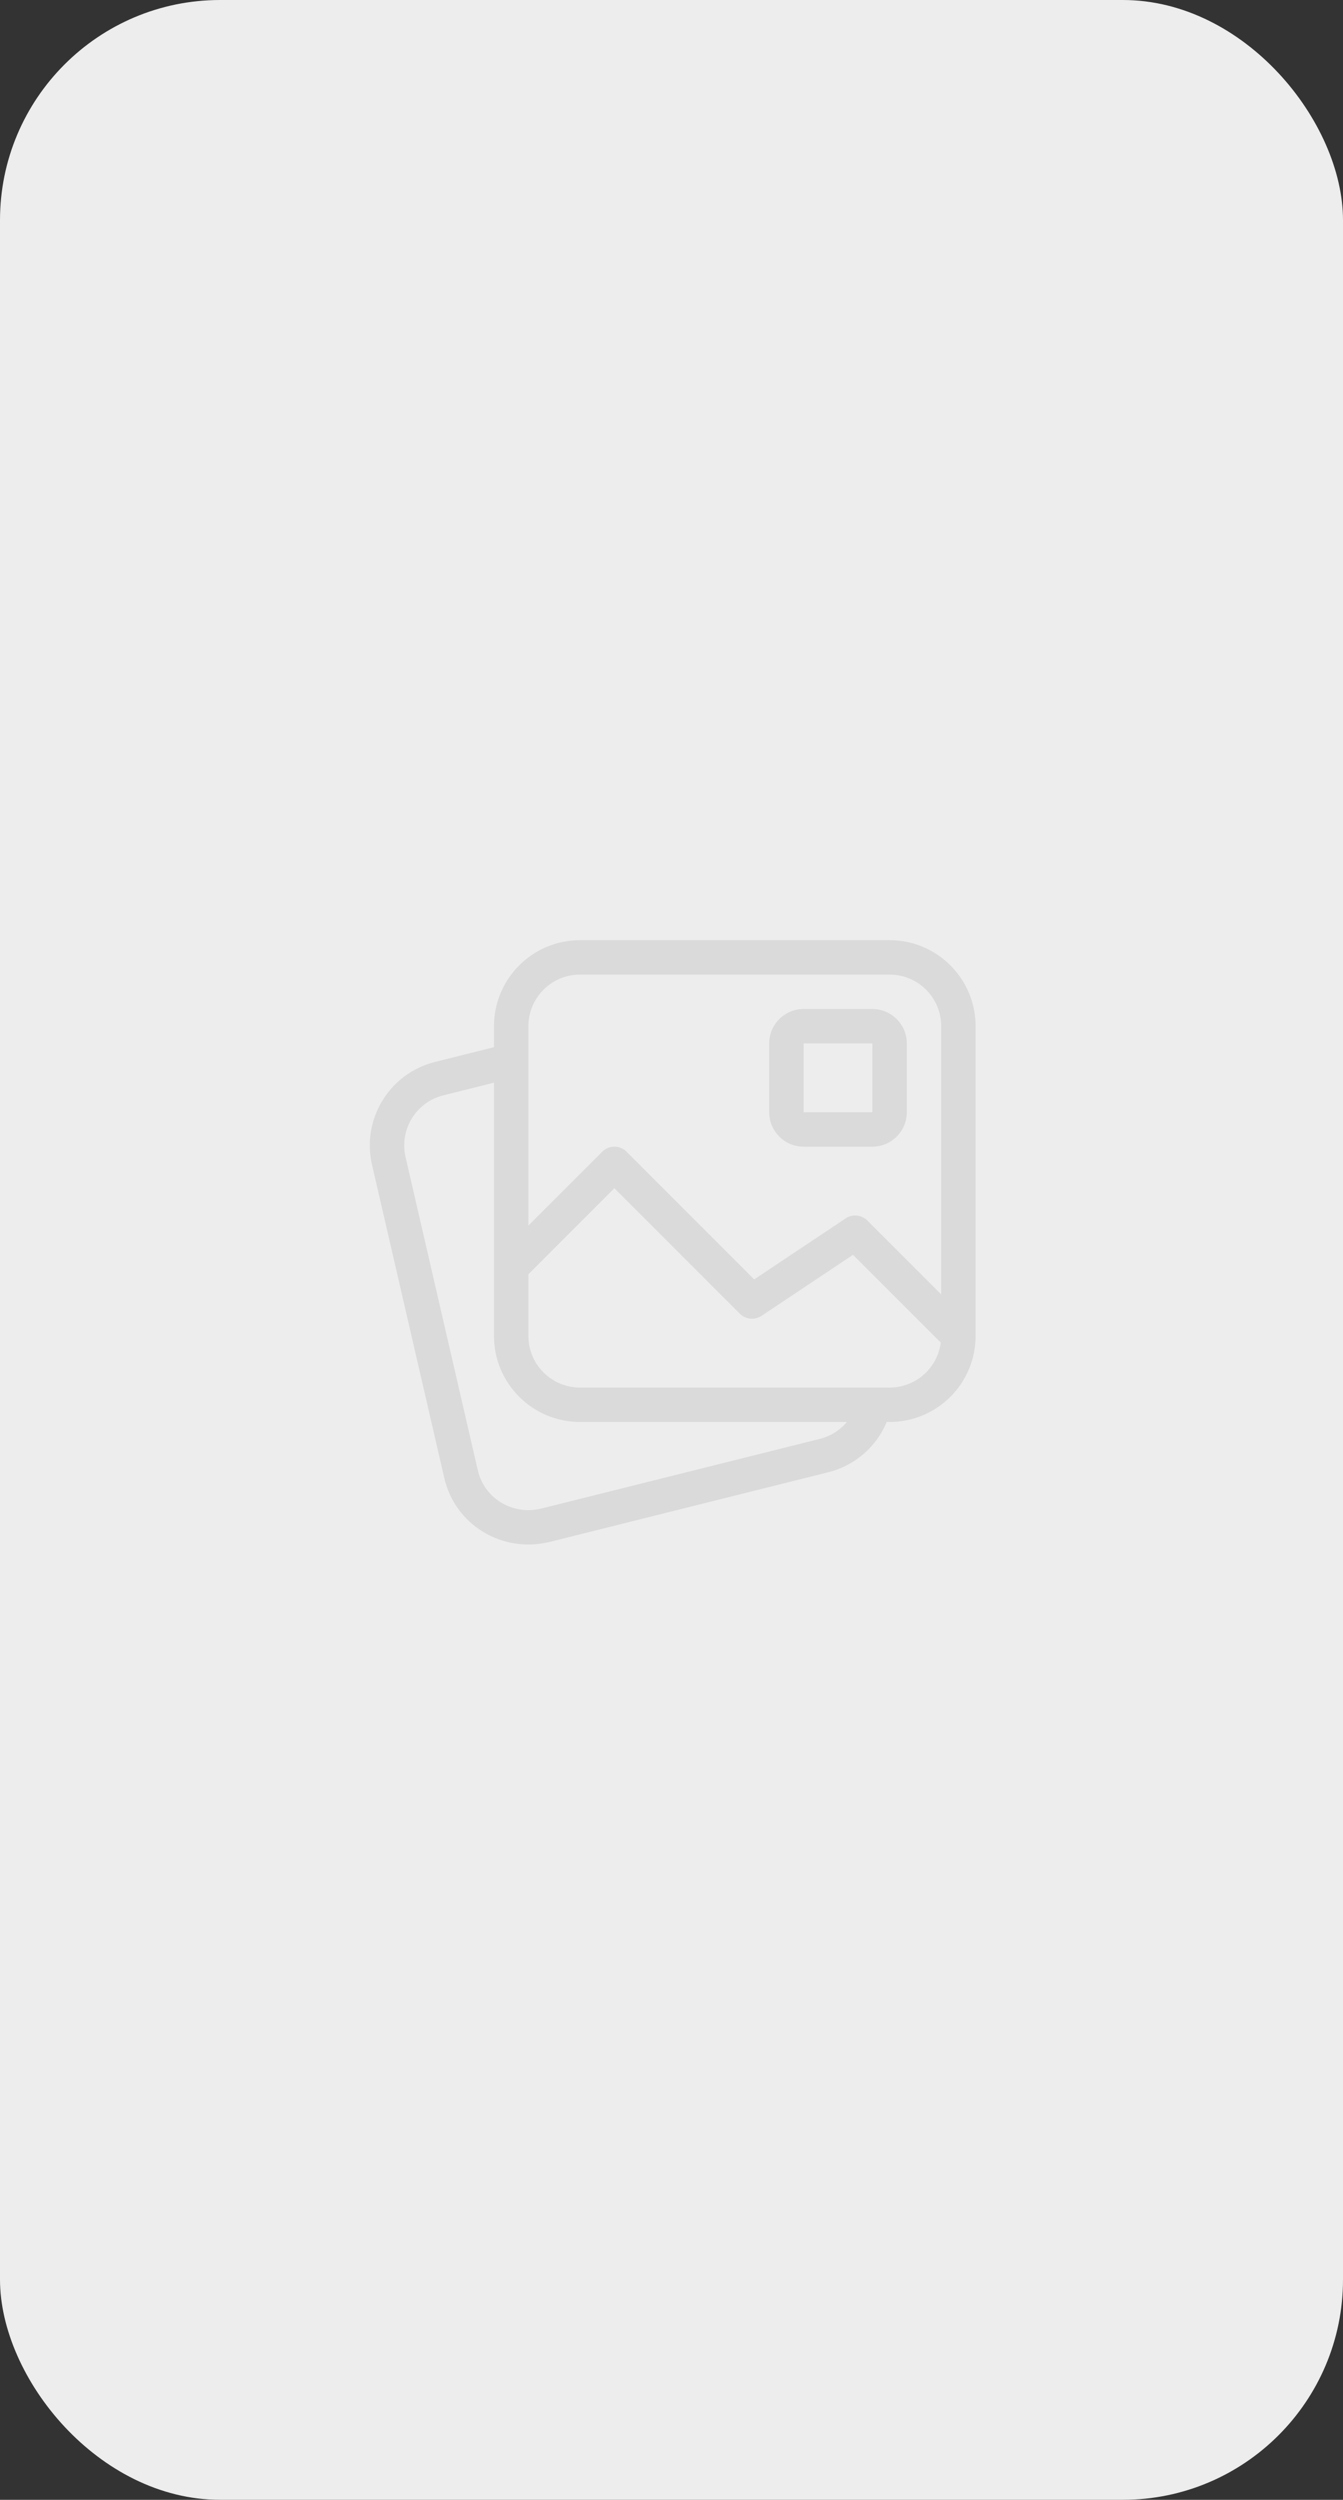 <svg width="122" height="227" viewBox="0 0 122 227" fill="none" xmlns="http://www.w3.org/2000/svg">
<rect x="0" y="0" width="122" height="227" fill="#333333" stroke="none"/>
<rect width="122" height="227" rx="20" fill="#EDEDED"/>
<path d="M77.853 127.391C78.09 126.561 78.954 126.079 79.784 126.315C80.614 126.552 81.095 127.416 80.859 128.246C80.1 130.915 77.978 133.007 75.237 133.692L49.839 140.041C45.545 141.033 41.334 138.438 40.359 134.212L33.795 105.769C32.837 101.619 35.38 97.466 39.513 96.433L45.416 94.957C46.253 94.748 47.101 95.257 47.311 96.094C47.52 96.931 47.011 97.78 46.174 97.989L40.27 99.465C37.791 100.085 36.265 102.576 36.84 105.066L43.404 133.509C43.989 136.045 46.516 137.602 49.108 137.003L74.479 130.66C76.125 130.249 77.397 128.994 77.853 127.391ZM85.5 117.54V93.188C85.5 90.599 83.401 88.5 80.812 88.5H52.687C50.099 88.5 48 90.599 48 93.188V111.29L54.708 104.583C55.318 103.972 56.307 103.972 56.917 104.583L68.511 116.177L76.821 110.637C77.44 110.224 78.266 110.306 78.792 110.833L85.5 117.54ZM85.461 121.921L77.488 113.948L69.179 119.488C68.559 119.901 67.734 119.819 67.207 119.292L55.812 107.897L48 115.71V121.312C48 123.901 50.099 126 52.687 126H80.812C83.195 126 85.163 124.222 85.461 121.921ZM52.687 85.375H80.812C85.127 85.375 88.625 88.873 88.625 93.188V121.312C88.625 125.627 85.127 129.125 80.812 129.125H52.687C48.373 129.125 44.875 125.627 44.875 121.312V93.188C44.875 88.873 48.373 85.375 52.687 85.375ZM73 91.625H79.25C80.976 91.625 82.375 93.024 82.375 94.75V101C82.375 102.726 80.976 104.125 79.25 104.125H73C71.274 104.125 69.875 102.726 69.875 101V94.75C69.875 93.024 71.274 91.625 73 91.625ZM73 94.75V101H79.25V94.75H73Z" fill="#DADADA"/>
</svg>
